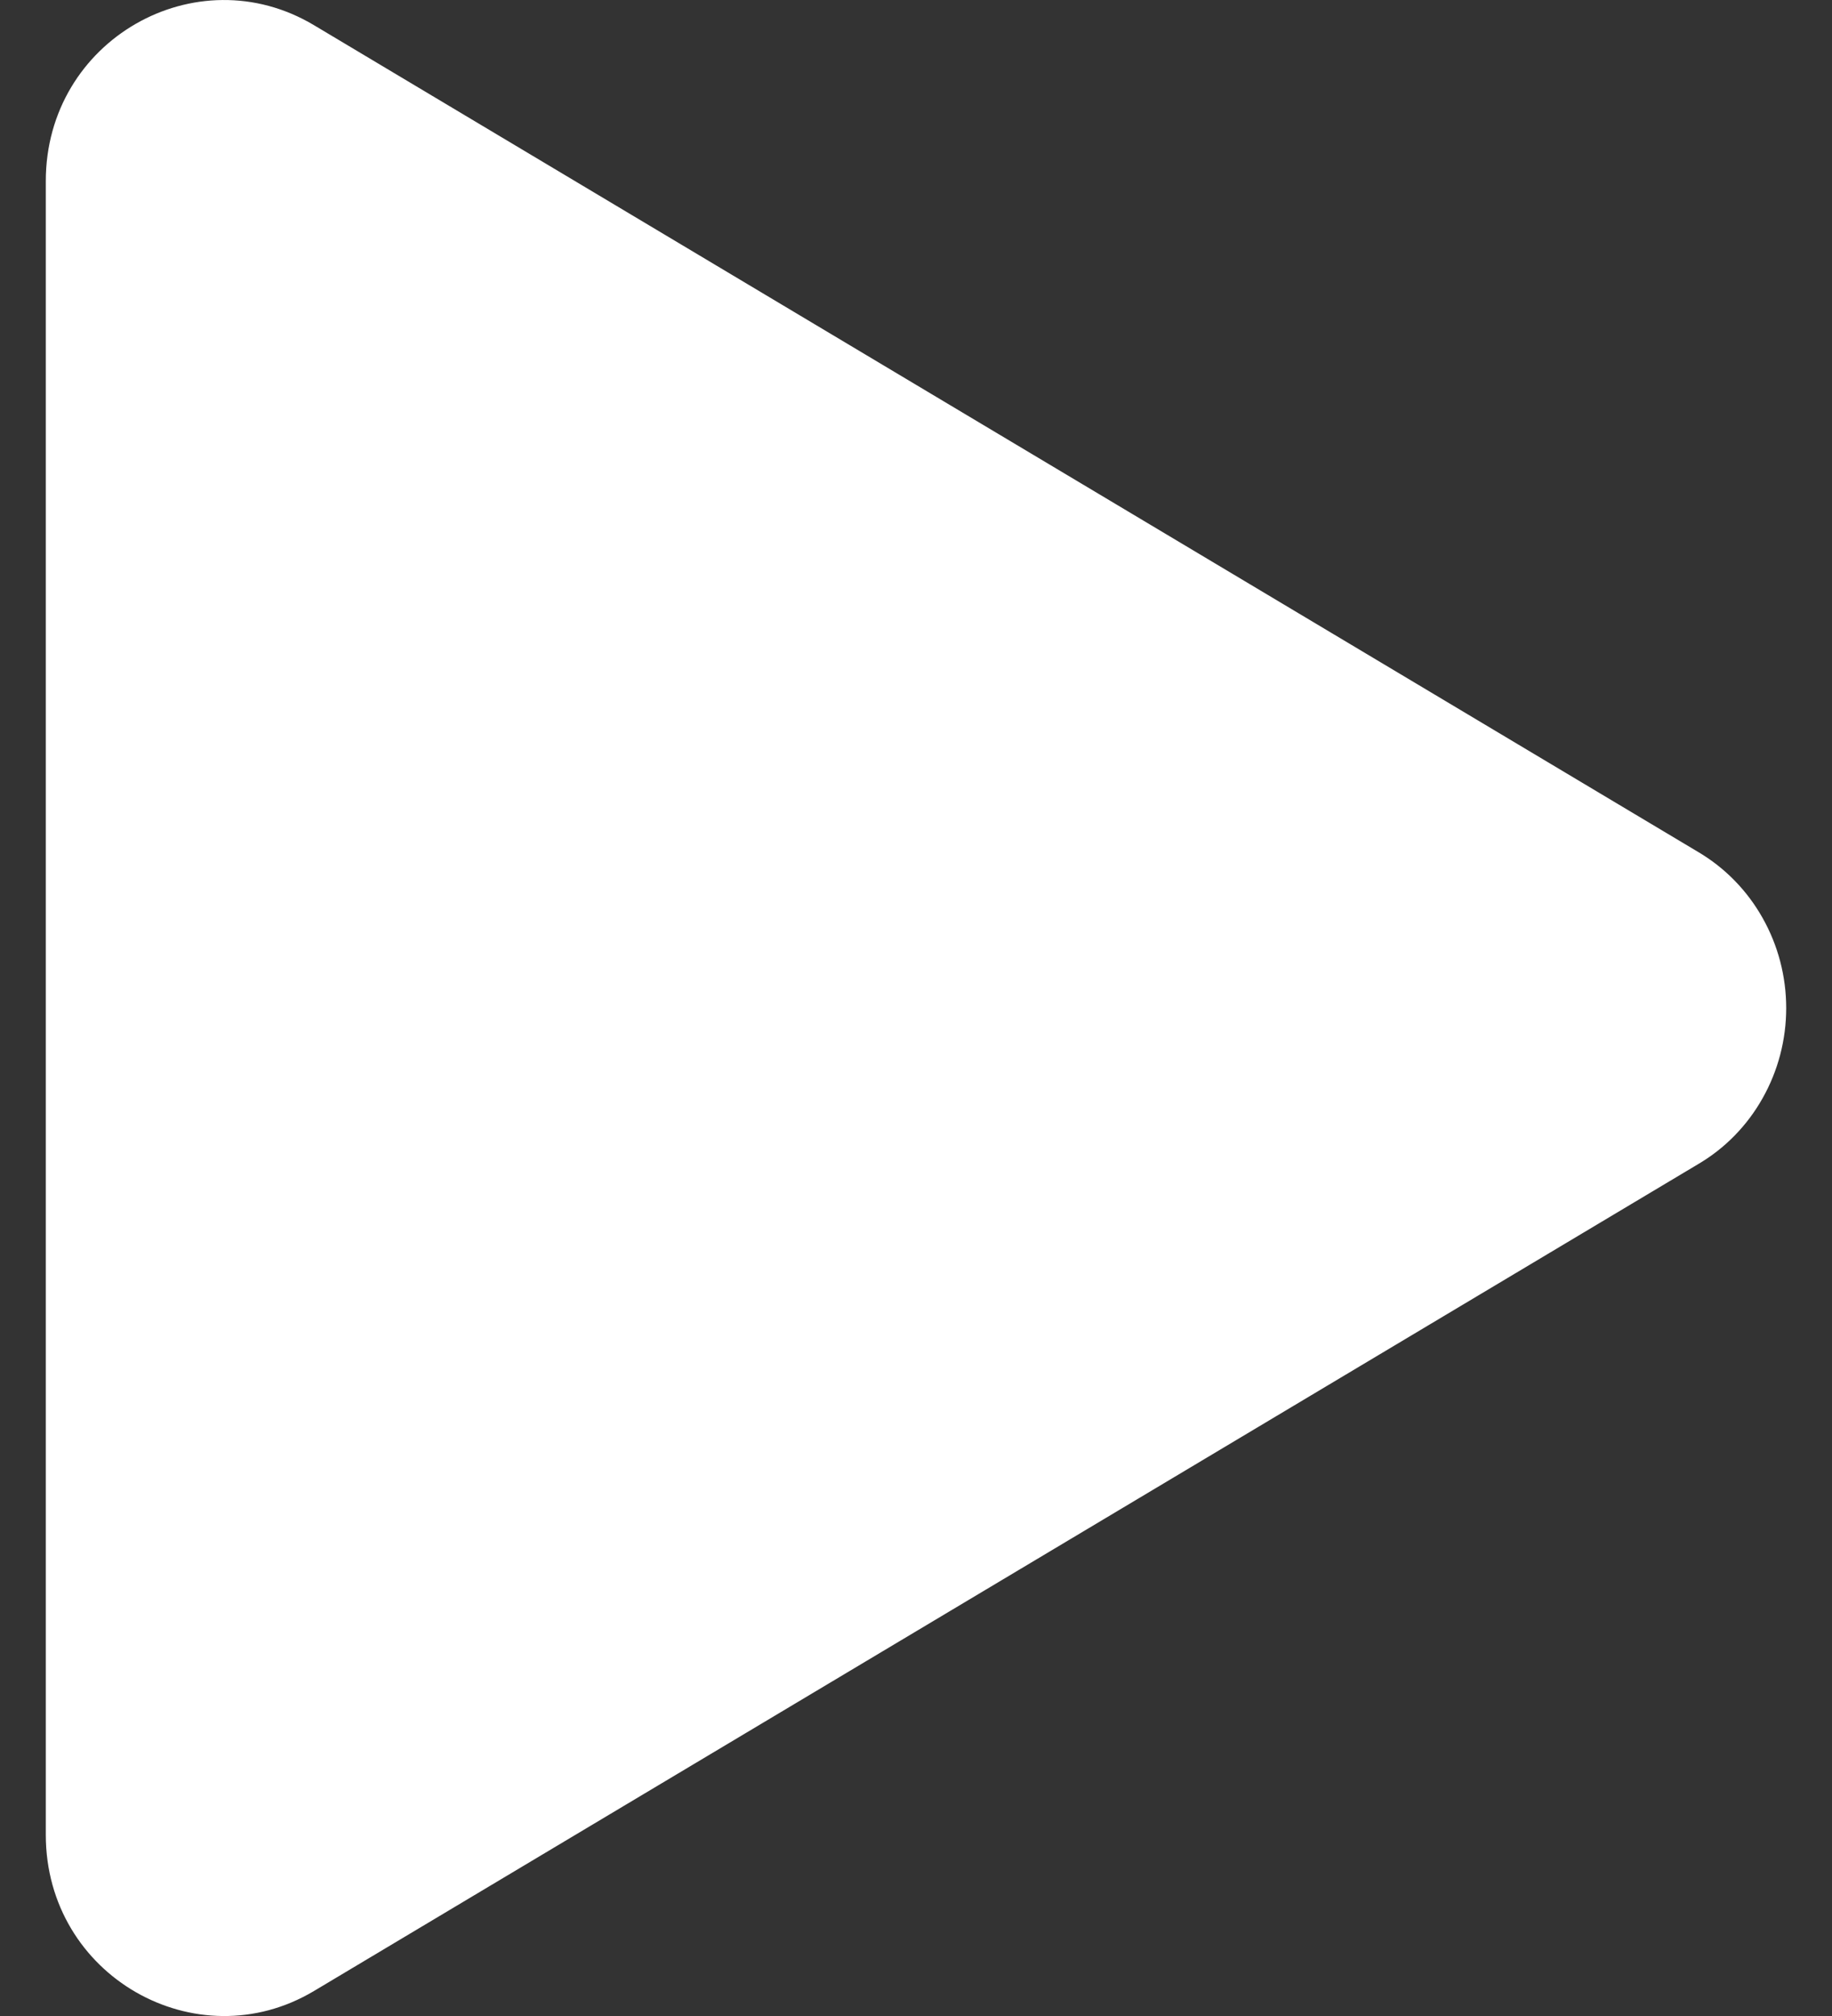 <svg width="20" height="22" viewBox="0 0 20 22" fill="none" xmlns="http://www.w3.org/2000/svg">
<rect x="0" y="0" width="20" height="22" fill="#333333" stroke="none"/>
<path d="M18.54 12.703L3.428 21.727C2.146 22.492 0.5 21.565 0.5 20.023V1.976C0.5 0.436 2.143 -0.493 3.428 0.275L18.54 9.298C18.831 9.47 19.074 9.718 19.242 10.017C19.411 10.316 19.5 10.655 19.5 11.001C19.5 11.347 19.411 11.686 19.242 11.985C19.074 12.284 18.831 12.532 18.54 12.703Z" fill="white"/>
</svg>
